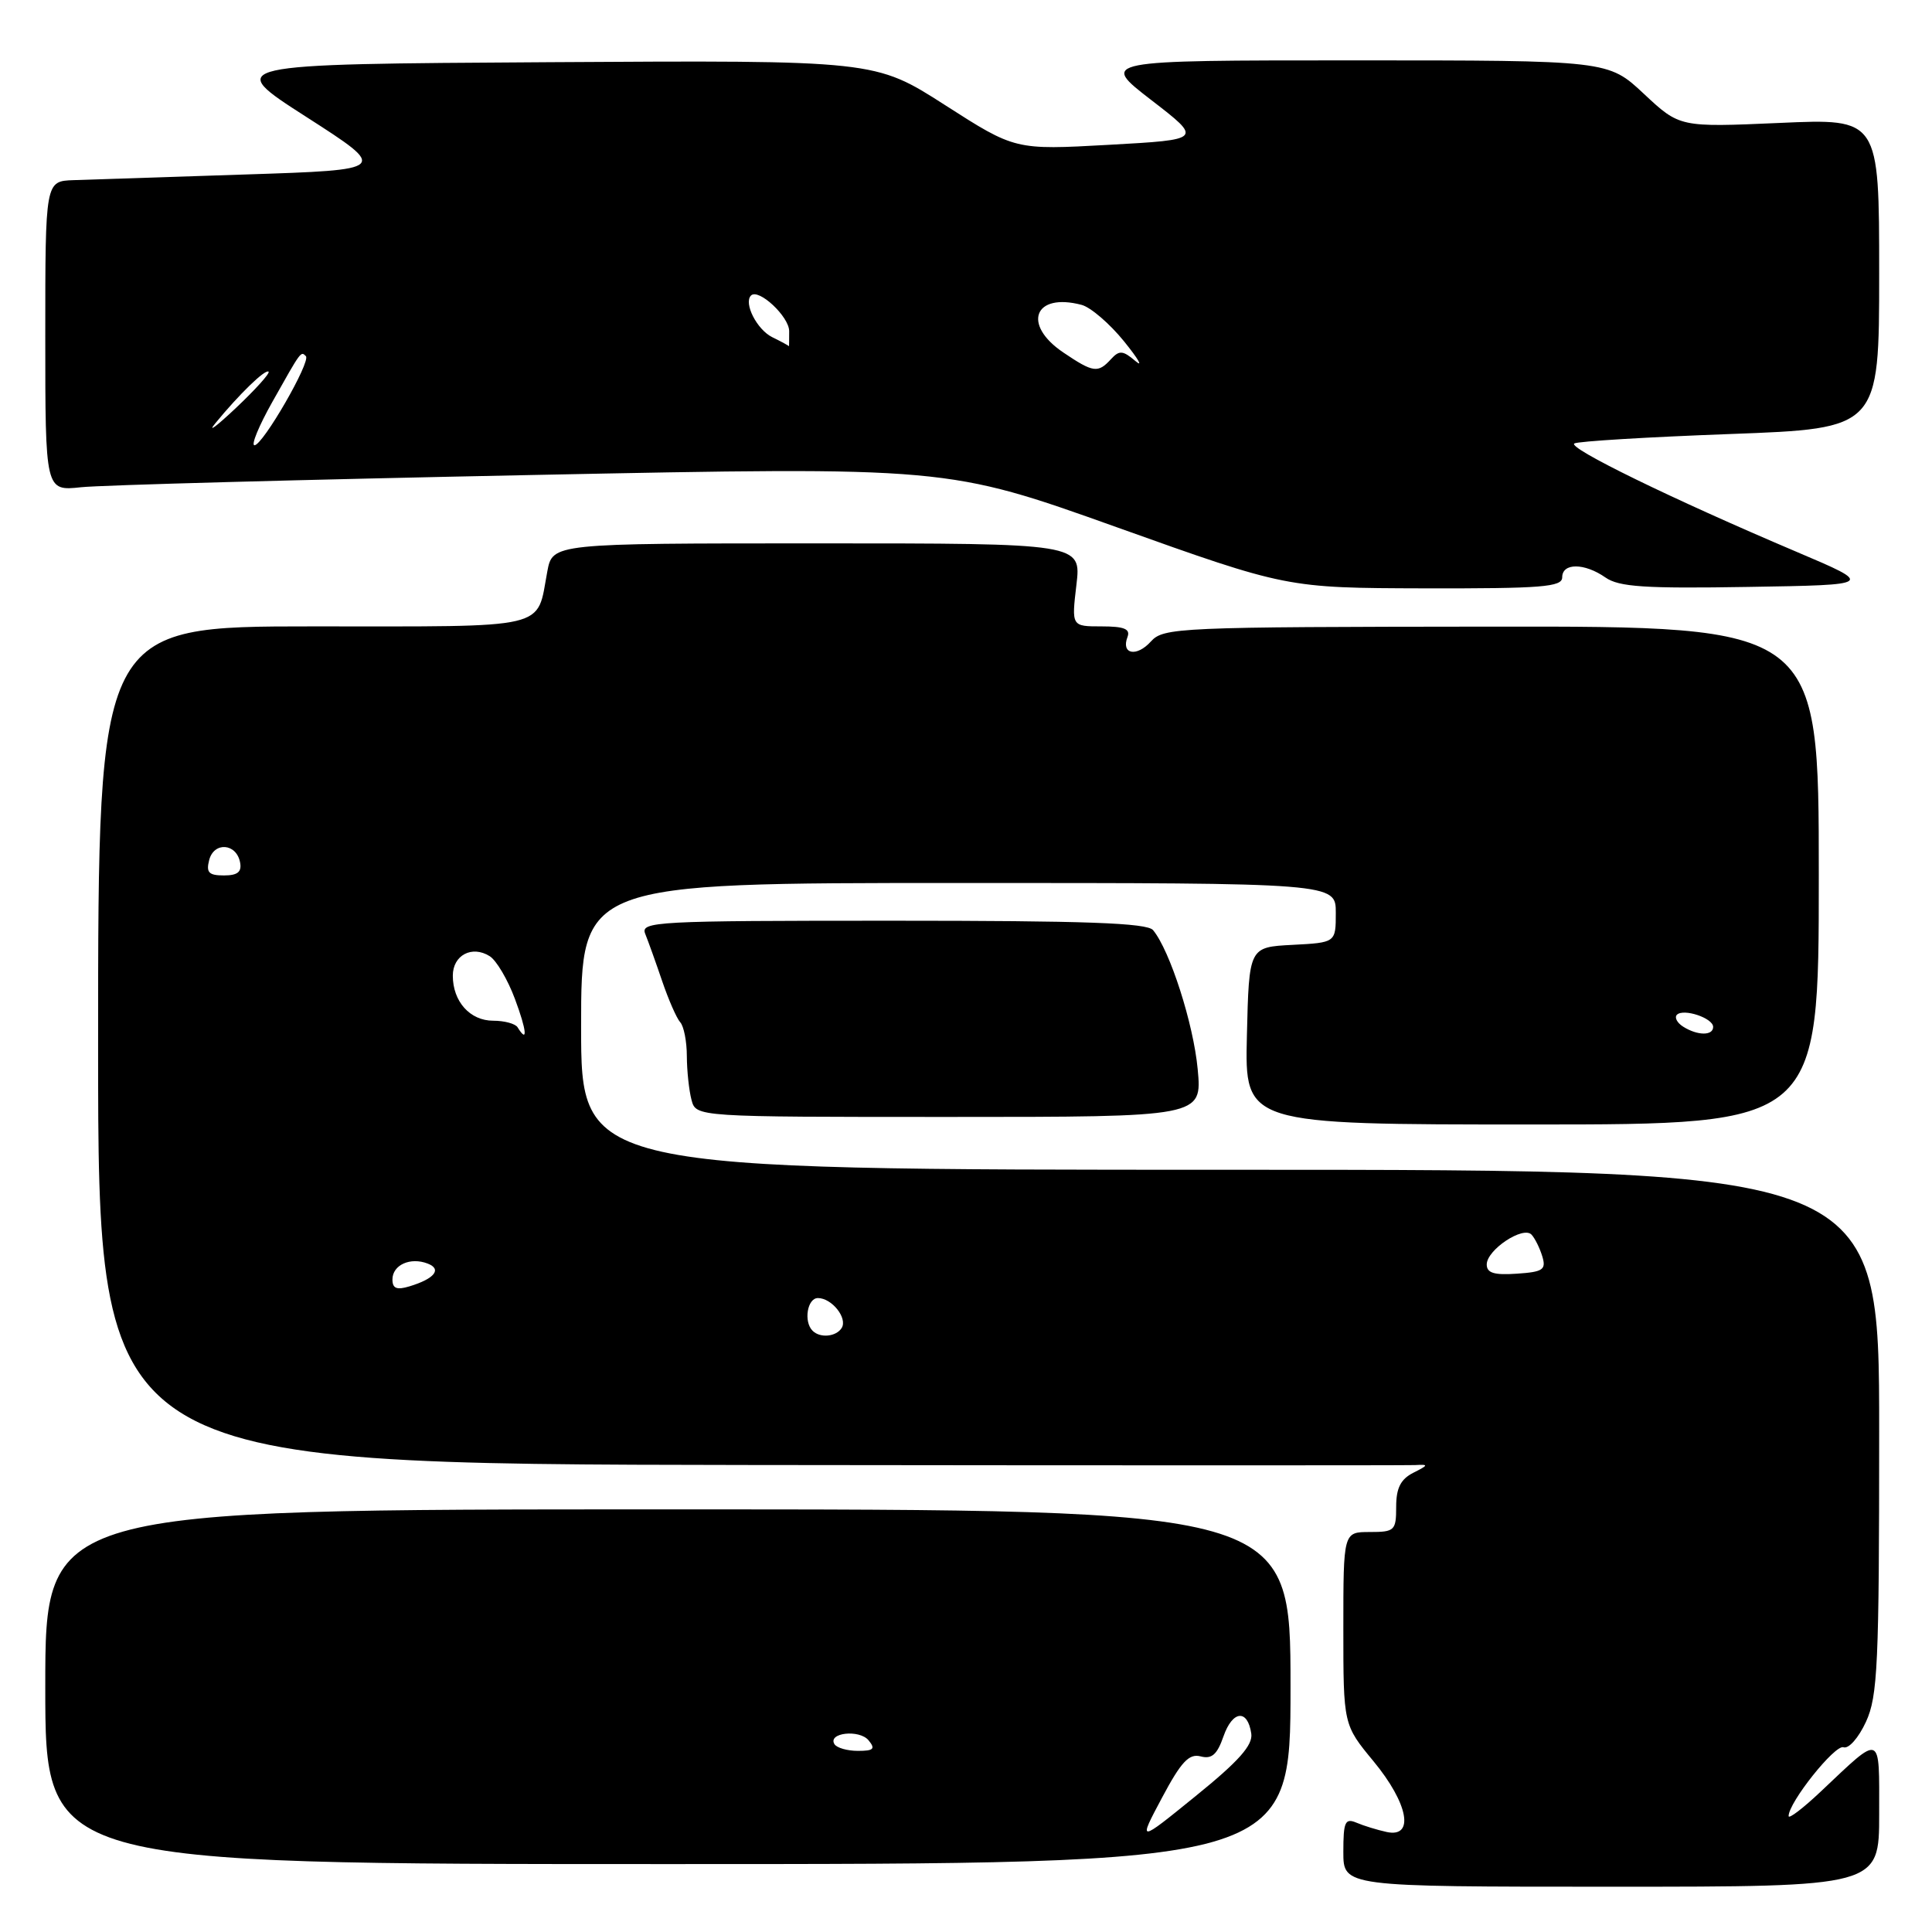 <?xml version="1.0" encoding="UTF-8" standalone="no"?>
<!DOCTYPE svg PUBLIC "-//W3C//DTD SVG 1.1//EN" "http://www.w3.org/Graphics/SVG/1.1/DTD/svg11.dtd" >
<svg xmlns="http://www.w3.org/2000/svg" xmlns:xlink="http://www.w3.org/1999/xlink" version="1.1" viewBox="0 0 256 256">
 <g >
 <path fill="currentColor"
d=" M 249.00 240.38 C 249.00 229.50 249.44 229.67 241.25 237.40 C 238.91 239.61 237.00 241.07 237.00 240.64 C 237.00 238.83 243.15 231.12 244.27 231.52 C 244.96 231.77 246.27 230.27 247.25 228.15 C 248.81 224.76 249.00 220.58 249.00 189.67 C 249.00 155.00 249.00 155.00 163.00 155.00 C 77.00 155.00 77.00 155.00 77.00 136.00 C 77.00 117.00 77.00 117.00 127.00 117.00 C 177.00 117.00 177.00 117.00 177.00 120.95 C 177.00 124.90 177.00 124.90 171.25 125.20 C 165.50 125.50 165.50 125.50 165.22 137.25 C 164.94 149.00 164.94 149.00 202.97 149.00 C 241.00 149.00 241.00 149.00 241.00 116.00 C 241.00 82.99 241.00 82.99 197.62 83.03 C 155.99 83.07 154.17 83.15 152.49 85.01 C 150.60 87.10 148.52 86.69 149.40 84.40 C 149.80 83.34 148.96 83.00 145.96 83.00 C 141.98 83.00 141.98 83.00 142.63 77.50 C 143.28 72.00 143.28 72.00 108.25 72.00 C 73.22 72.00 73.22 72.00 72.52 75.73 C 71.06 83.51 73.23 83.00 41.46 83.00 C 13.00 83.00 13.00 83.00 13.00 138.50 C 13.00 194.00 13.00 194.00 99.25 194.12 C 146.69 194.18 186.40 194.18 187.50 194.13 C 189.33 194.03 189.31 194.12 187.25 195.16 C 185.59 196.01 185.00 197.19 185.00 199.65 C 185.00 202.81 184.80 203.00 181.50 203.00 C 178.00 203.00 178.00 203.00 178.00 215.77 C 178.00 228.54 178.00 228.54 182.00 233.38 C 186.61 238.96 187.47 243.55 183.75 242.75 C 182.51 242.48 180.71 241.93 179.75 241.52 C 178.23 240.88 178.00 241.39 178.00 245.39 C 178.00 250.00 178.00 250.00 213.50 250.00 C 249.00 250.00 249.00 250.00 249.00 240.38 Z  M 171.00 223.50 C 171.00 200.00 171.00 200.00 88.50 200.00 C 6.00 200.00 6.00 200.00 6.00 223.50 C 6.00 247.00 6.00 247.00 88.50 247.00 C 171.00 247.00 171.00 247.00 171.00 223.50 Z  M 158.70 141.67 C 158.14 135.65 155.02 125.94 152.79 123.25 C 152.00 122.29 143.87 122.00 118.27 122.00 C 86.78 122.00 84.83 122.10 85.50 123.75 C 85.89 124.71 86.90 127.53 87.74 130.00 C 88.58 132.47 89.66 134.93 90.13 135.45 C 90.61 135.97 91.01 138.00 91.01 139.95 C 91.02 141.90 91.30 144.51 91.63 145.75 C 92.23 148.00 92.23 148.00 125.76 148.00 C 159.29 148.00 159.29 148.00 158.70 141.67 Z  M 207.00 76.50 C 207.00 74.56 209.95 74.58 212.73 76.52 C 214.51 77.77 217.94 78.00 231.64 77.77 C 248.37 77.50 248.37 77.50 238.03 73.11 C 221.49 66.09 207.65 59.33 208.61 58.76 C 209.10 58.47 218.39 57.91 229.25 57.51 C 249.00 56.78 249.00 56.78 249.00 36.24 C 249.00 15.70 249.00 15.70 235.79 16.29 C 222.57 16.87 222.57 16.87 217.83 12.44 C 213.09 8.00 213.09 8.00 179.41 8.00 C 145.74 8.00 145.74 8.00 152.54 13.25 C 159.35 18.50 159.35 18.50 146.93 19.19 C 134.51 19.88 134.51 19.88 125.23 13.93 C 115.95 7.98 115.95 7.98 72.82 8.24 C 29.69 8.50 29.69 8.50 40.60 15.50 C 51.50 22.50 51.50 22.50 32.50 23.12 C 22.05 23.46 11.81 23.80 9.75 23.87 C 6.00 24.00 6.00 24.00 6.00 44.53 C 6.00 65.07 6.00 65.07 10.75 64.56 C 13.36 64.28 40.25 63.55 70.50 62.94 C 125.50 61.83 125.50 61.83 148.00 69.87 C 170.50 77.91 170.50 77.91 188.75 77.96 C 204.32 77.99 207.00 77.78 207.00 76.50 Z  M 107.67 176.33 C 106.46 175.13 106.97 172.00 108.38 172.00 C 110.22 172.00 112.33 174.65 111.53 175.96 C 110.80 177.13 108.67 177.34 107.67 176.33 Z  M 52.00 169.54 C 52.00 167.61 54.37 166.54 56.67 167.43 C 58.60 168.17 57.57 169.45 54.25 170.45 C 52.57 170.96 52.00 170.73 52.00 169.54 Z  M 197.00 167.55 C 197.00 165.61 201.83 162.40 202.94 163.60 C 203.40 164.10 204.04 165.40 204.37 166.50 C 204.89 168.24 204.45 168.54 200.99 168.77 C 197.99 168.98 197.00 168.68 197.00 167.55 Z  M 68.58 136.12 C 68.28 135.64 66.83 135.25 65.35 135.25 C 62.28 135.25 60.00 132.71 60.00 129.28 C 60.00 126.57 62.54 125.22 64.89 126.70 C 65.77 127.25 67.28 129.80 68.23 132.36 C 69.80 136.56 69.97 138.37 68.58 136.12 Z  M 223.03 136.04 C 222.22 135.53 221.85 134.82 222.20 134.46 C 223.08 133.59 227.00 134.90 227.00 136.07 C 227.00 137.26 224.93 137.24 223.03 136.04 Z  M 27.72 113.95 C 28.36 111.51 31.32 111.73 31.81 114.26 C 32.06 115.54 31.48 116.00 29.67 116.00 C 27.66 116.00 27.29 115.61 27.72 113.95 Z  M 153.97 238.21 C 156.51 233.44 157.55 232.33 159.09 232.73 C 160.57 233.12 161.28 232.49 162.12 230.07 C 163.32 226.63 165.32 226.43 165.80 229.71 C 166.03 231.24 164.14 233.37 158.44 237.98 C 150.78 244.20 150.78 244.20 153.97 238.21 Z  M 110.57 231.11 C 109.64 229.60 113.86 229.12 115.09 230.60 C 116.03 231.74 115.76 232.00 113.68 232.00 C 112.27 232.00 110.87 231.60 110.57 231.11 Z  M 36.09 53.25 C 39.93 46.42 39.86 46.52 40.53 47.19 C 41.23 47.90 34.82 59.00 33.72 59.00 C 33.24 59.00 34.31 56.41 36.09 53.25 Z  M 28.53 56.09 C 31.69 52.23 35.18 48.85 35.59 49.25 C 35.79 49.46 33.84 51.62 31.26 54.06 C 28.67 56.50 27.44 57.42 28.53 56.09 Z  M 140.90 46.71 C 135.39 43.00 137.04 38.73 143.33 40.40 C 144.52 40.72 147.05 42.89 148.95 45.24 C 150.84 47.58 151.52 48.75 150.45 47.84 C 148.78 46.42 148.31 46.39 147.21 47.59 C 145.49 49.47 144.87 49.39 140.90 46.71 Z  M 102.31 44.67 C 100.29 43.66 98.51 40.16 99.51 39.16 C 100.51 38.16 104.57 41.95 104.57 43.88 C 104.57 45.05 104.56 45.94 104.54 45.88 C 104.52 45.81 103.52 45.26 102.31 44.67 Z "/>
</g>
</svg>